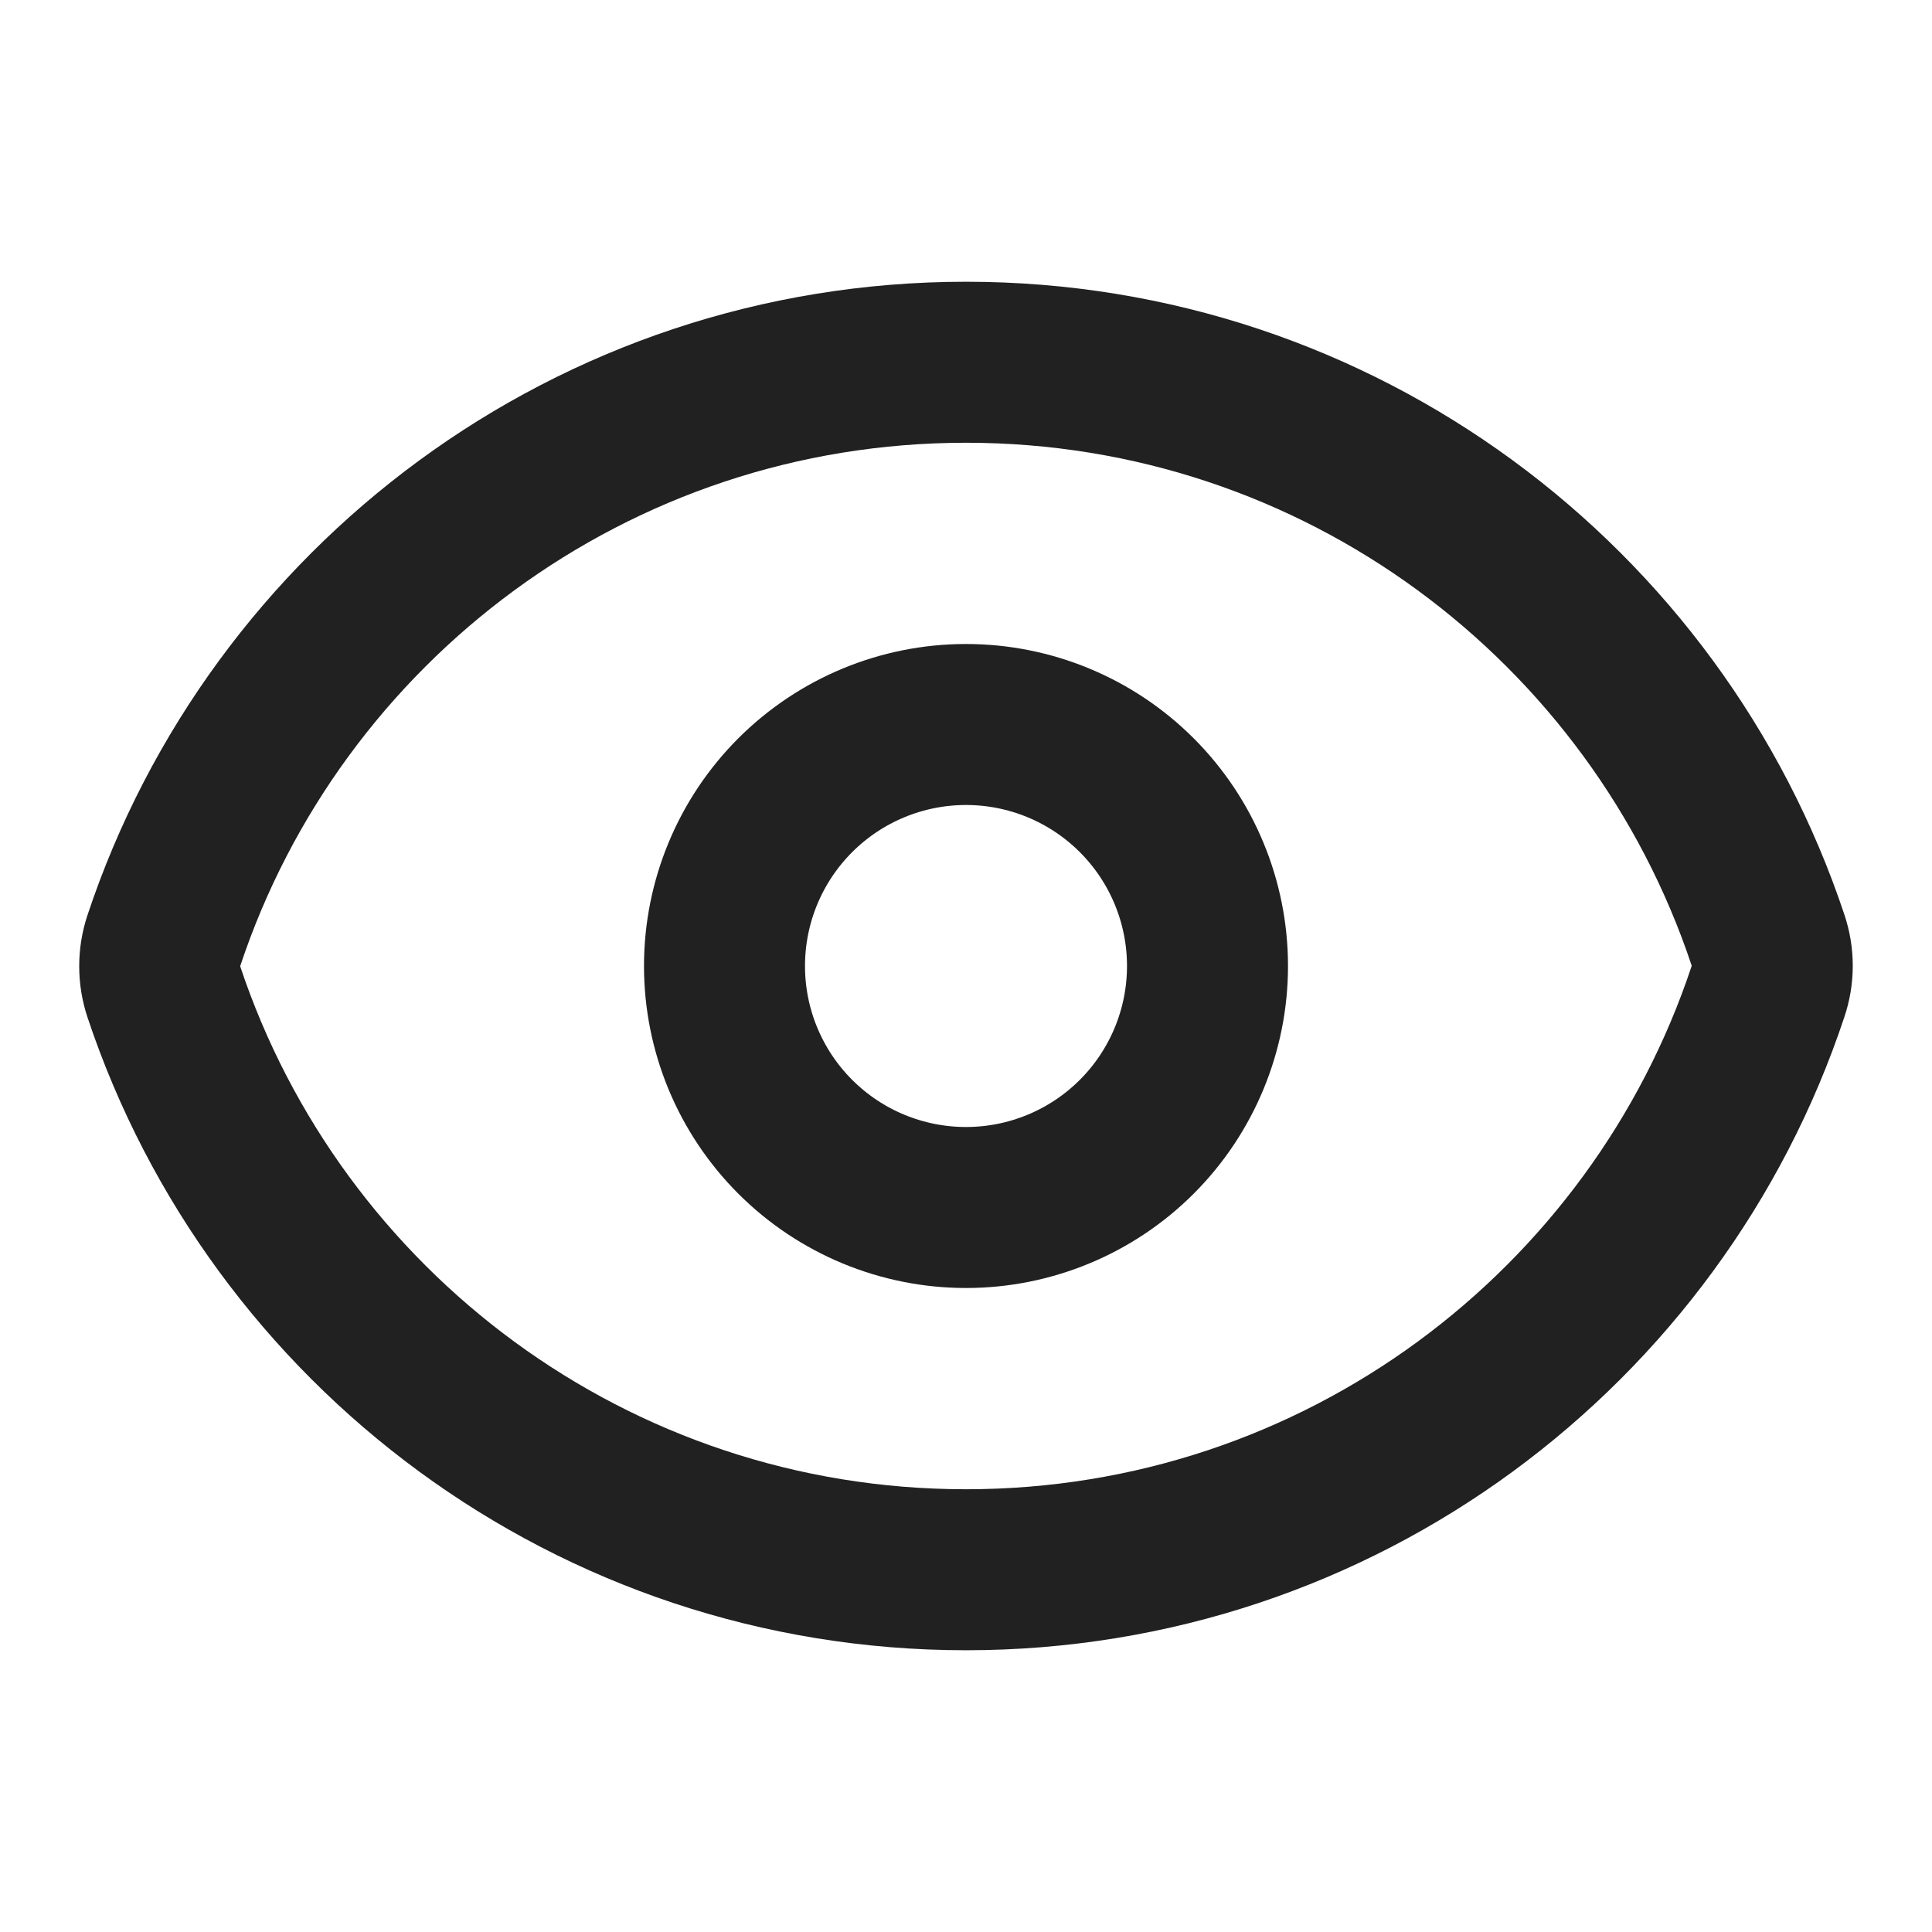 <svg width="18" height="18" viewBox="0 0 18 18" fill="none" xmlns="http://www.w3.org/2000/svg">
<path d="M1.527 9.242C1.475 9.086 1.475 8.918 1.527 8.762C2.567 5.633 5.52 3.375 9 3.375C12.479 3.375 15.43 5.63 16.472 8.758C16.525 8.914 16.525 9.082 16.472 9.238C15.433 12.367 12.48 14.625 9 14.625C5.522 14.625 2.57 12.37 1.527 9.242Z" stroke="#212121" stroke-width="1.5" stroke-linecap="round" stroke-linejoin="round"/>
<path d="M11.25 9C11.25 9.597 11.013 10.169 10.591 10.591C10.169 11.013 9.597 11.25 9 11.25C8.403 11.25 7.831 11.013 7.409 10.591C6.987 10.169 6.75 9.597 6.75 9C6.75 8.403 6.987 7.831 7.409 7.409C7.831 6.987 8.403 6.75 9 6.75C9.597 6.75 10.169 6.987 10.591 7.409C11.013 7.831 11.25 8.403 11.25 9Z" stroke="#212121" stroke-width="1.5" stroke-linecap="round" stroke-linejoin="round"/>
</svg>

